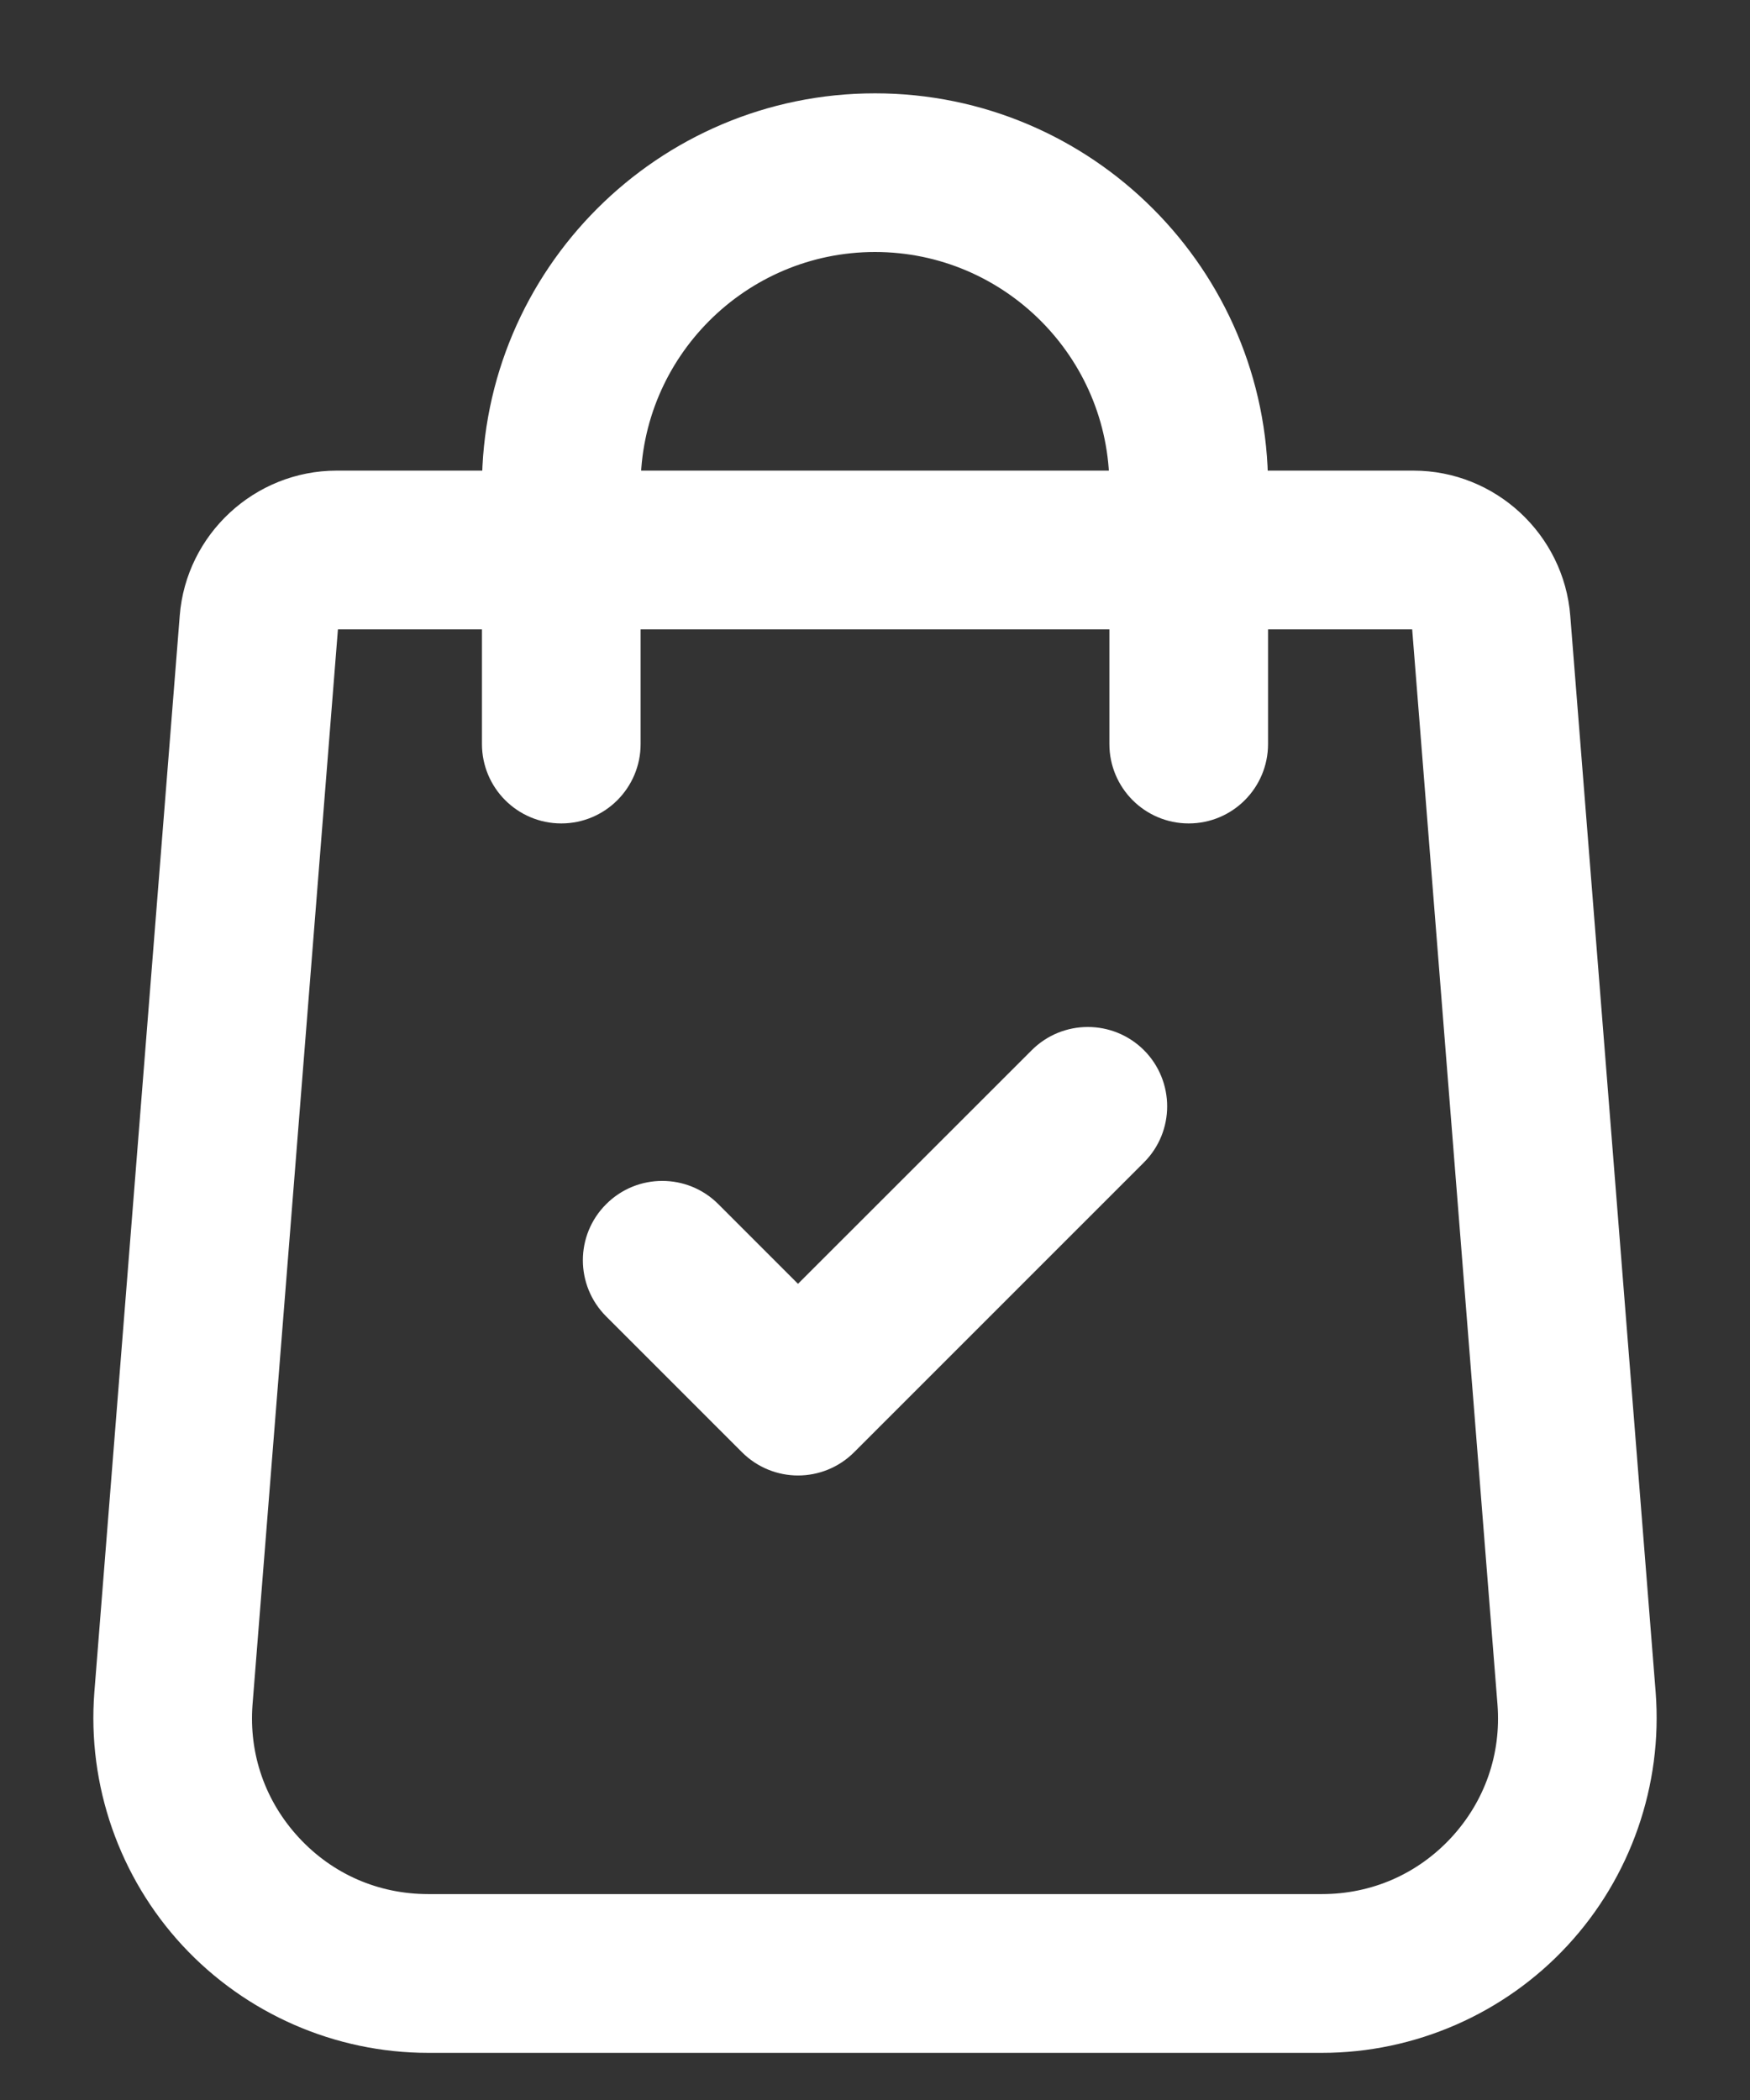 <svg width="15" height="18" viewBox="0 0 15 18" fill="none" xmlns="http://www.w3.org/2000/svg">
<rect x="0" y="0" width="15" height="18" fill="#333333" stroke="none"/>
<path d="M13.992 14.521L13.26 5.294C13.214 4.7 12.712 4.234 12.116 4.234H10.669V4.169C10.669 2.422 9.248 1 7.5 1C5.753 1 4.331 2.422 4.331 4.169V4.234H2.885C2.288 4.234 1.786 4.7 1.74 5.293L1.008 14.522C0.951 15.261 1.207 15.996 1.711 16.54C2.215 17.084 2.928 17.396 3.67 17.396H11.331C12.072 17.396 12.786 17.084 13.289 16.54C13.793 15.996 14.049 15.261 13.992 14.521ZM5.291 4.169C5.291 2.951 6.282 1.96 7.5 1.96C8.718 1.96 9.709 2.951 9.709 4.169V4.234H5.291V4.169ZM12.585 15.888C12.257 16.241 11.812 16.435 11.331 16.435H3.67C3.188 16.435 2.743 16.241 2.416 15.888C2.088 15.534 1.929 15.075 1.965 14.597L2.698 5.368C2.705 5.271 2.787 5.195 2.885 5.195H4.331V6.377C4.331 6.643 4.546 6.858 4.811 6.858C5.076 6.858 5.291 6.643 5.291 6.377V5.195H9.709V6.377C9.709 6.643 9.924 6.858 10.189 6.858C10.454 6.858 10.669 6.643 10.669 6.377V5.195H12.116C12.213 5.195 12.295 5.271 12.303 5.369L13.035 14.595C13.072 15.075 12.912 15.534 12.585 15.888Z" fill="white" stroke="white" stroke-width="0.4"/>
<path d="M9.664 9.143C9.476 8.956 9.172 8.956 8.985 9.143L6.84 11.287L6.016 10.463C5.829 10.275 5.524 10.275 5.337 10.463C5.149 10.65 5.149 10.954 5.337 11.142L6.501 12.306C6.595 12.4 6.718 12.447 6.84 12.447C6.963 12.447 7.086 12.4 7.18 12.306L9.664 9.822C9.851 9.635 9.851 9.331 9.664 9.143Z" fill="white" stroke="white" stroke-width="0.4"/>
</svg>
